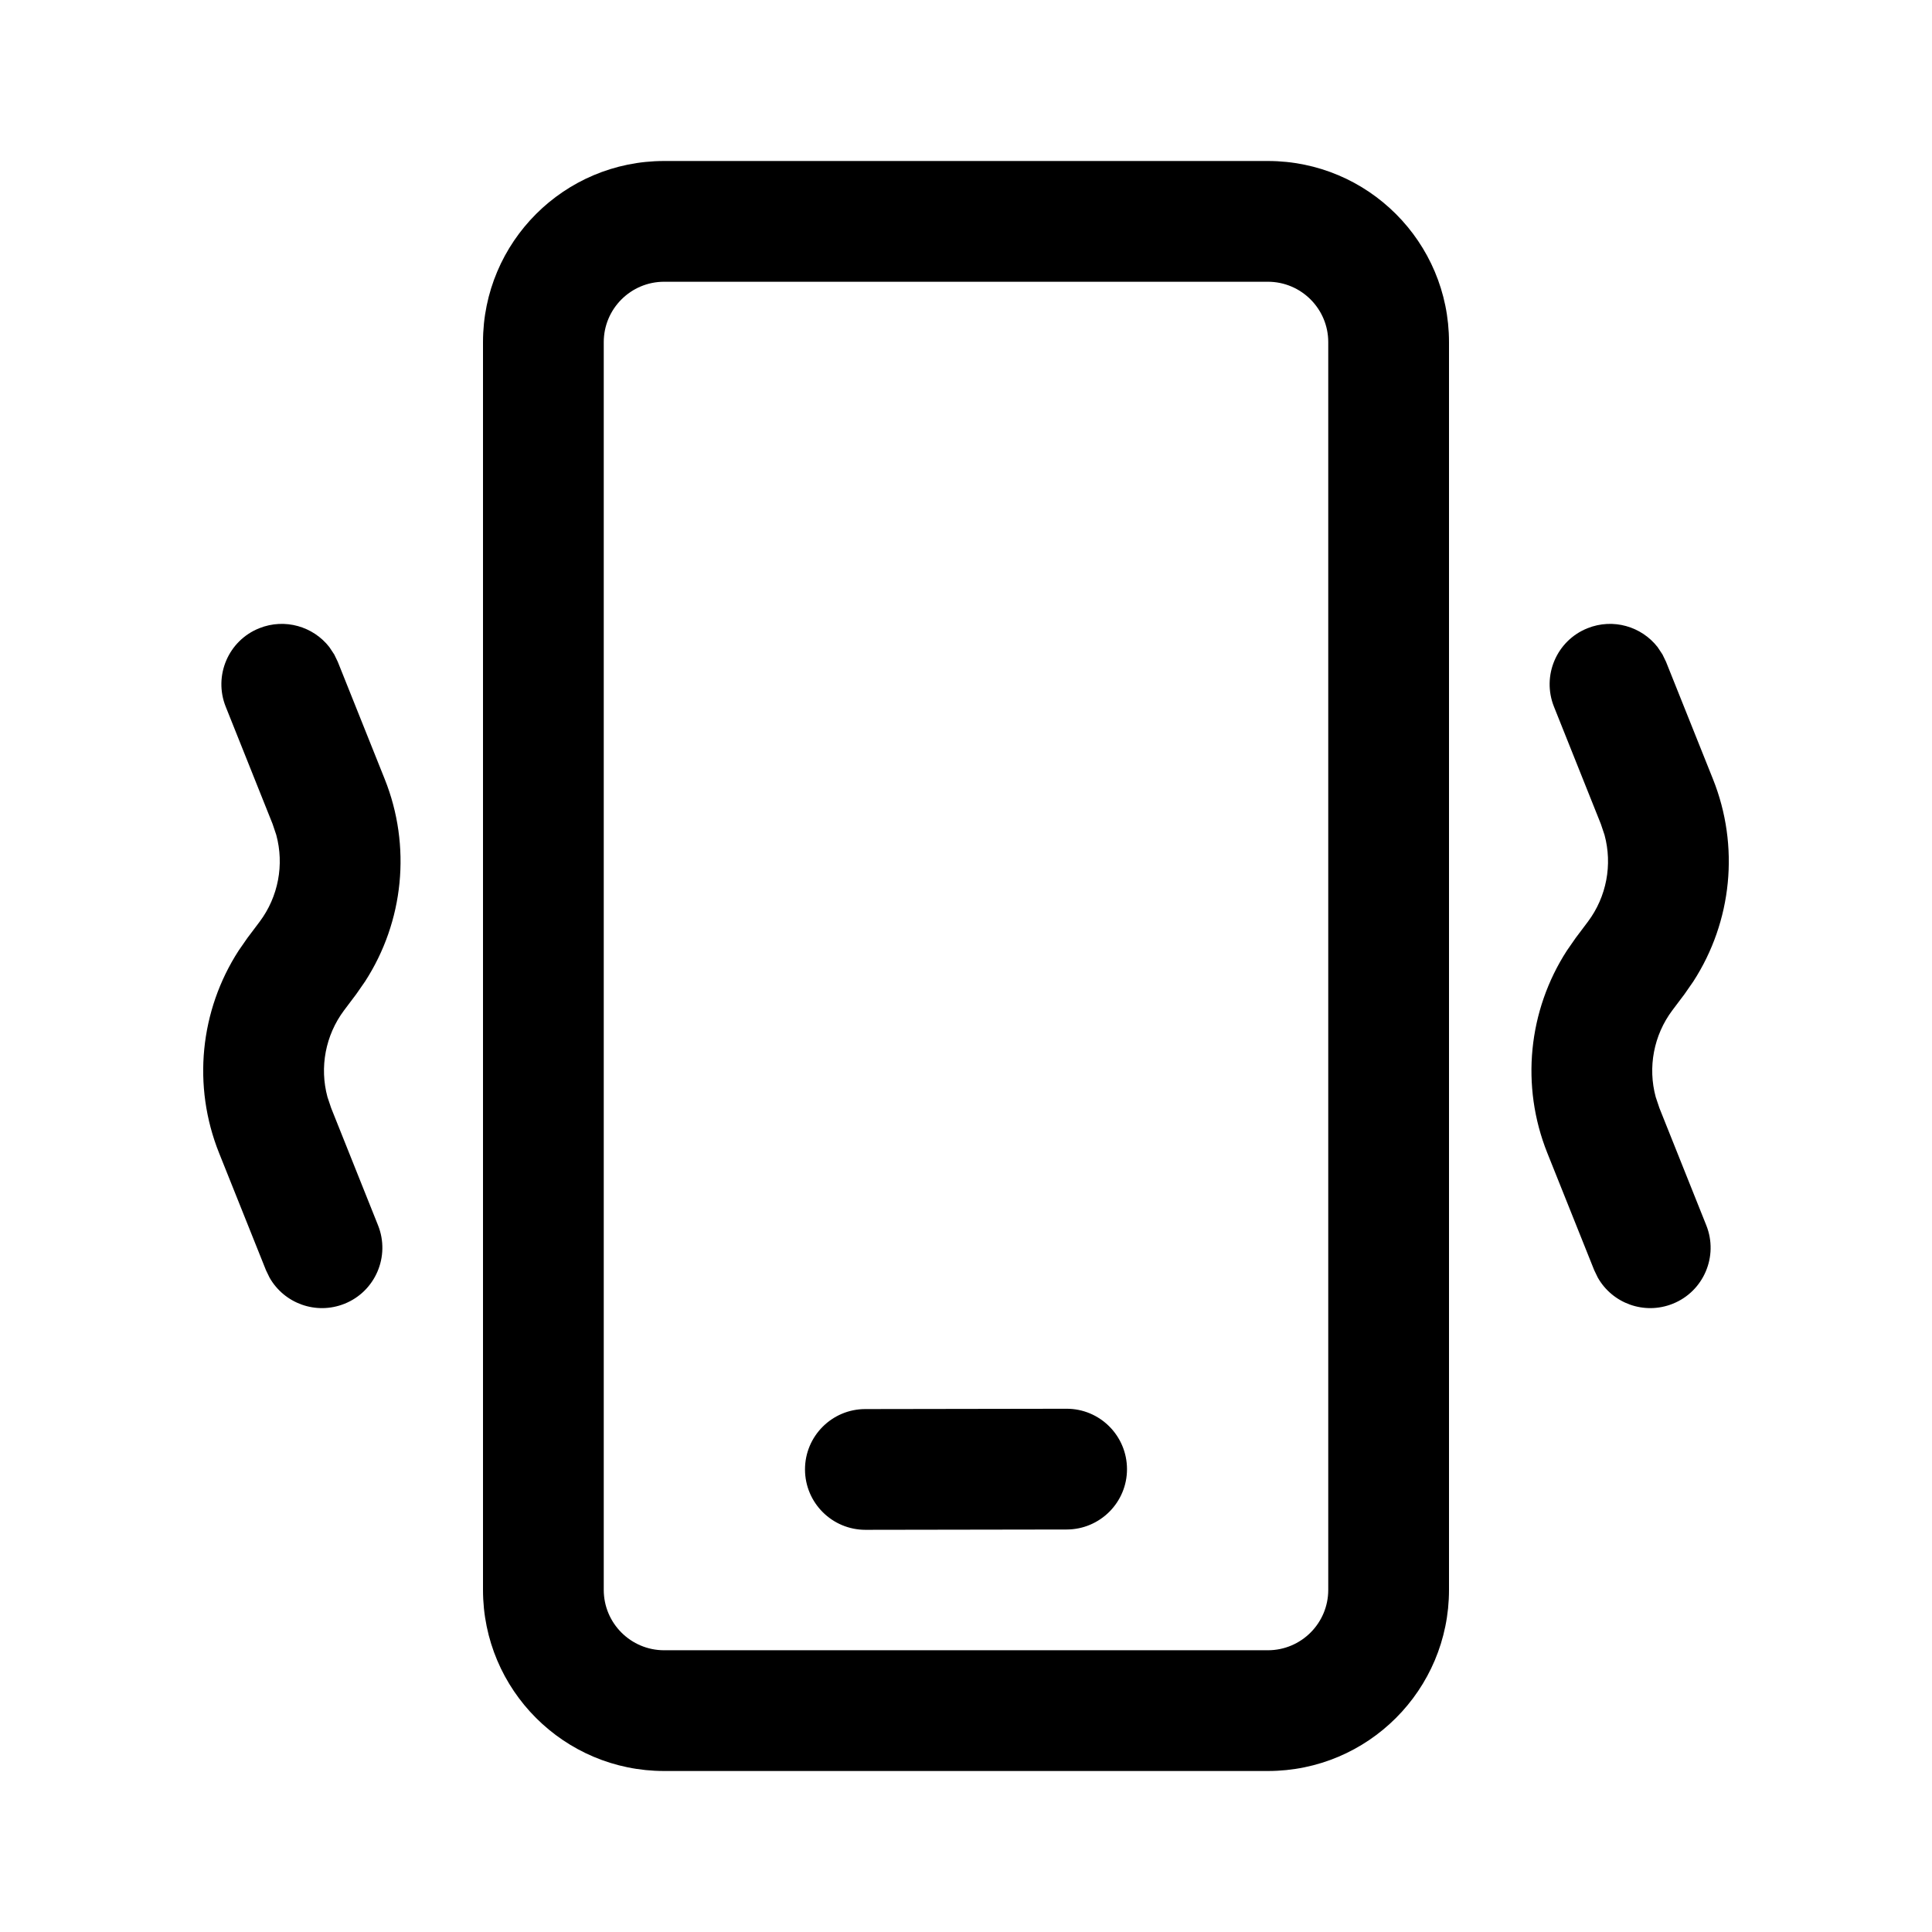 <svg viewBox="0 0 24 24" version="1.1" xmlns="http://www.w3.org/2000/svg" xmlns:xlink="http://www.w3.org/1999/xlink">
  <g stroke="none" stroke-width="1" fill="none" fill-rule="evenodd">
    <g fill="currentColor" fill-rule="nonzero">
      <path d="M15.75,2 C16.993,2 18,3.007 18,4.25 L18,19.75 C18,20.993 16.993,22 15.75,22 L8.25,22 C7.007,22 6,20.993 6,19.75 L6,4.25 C6,3.007 7.007,2 8.25,2 L15.75,2 Z M15.75,3.5 L8.25,3.5 C7.836,3.5 7.5,3.836 7.5,4.25 L7.5,19.75 C7.5,20.164 7.836,20.5 8.25,20.5 L15.75,20.5 C16.164,20.5 16.5,20.164 16.5,19.75 L16.5,4.25 C16.5,3.836 16.164,3.5 15.75,3.5 Z M13.249,17.5 C13.663,17.499 13.999,17.835 14,18.249 C14.001,18.663 13.665,18.999 13.251,19 L10.751,19.004 C10.337,19.004 10.001,18.669 10,18.255 C9.999,17.841 10.335,17.504 10.749,17.504 L13.249,17.5 Z M20.652,8.13 L20.696,8.221 L21.279,9.678 C21.612,10.51 21.517,11.447 21.035,12.192 L20.926,12.349 L20.774,12.551 C20.542,12.861 20.468,13.259 20.568,13.628 L20.614,13.765 L21.196,15.221 C21.35,15.606 21.163,16.043 20.779,16.196 C20.426,16.337 20.03,16.192 19.848,15.87 L19.804,15.779 L19.221,14.322 C18.888,13.49 18.983,12.553 19.465,11.808 L19.574,11.651 L19.726,11.449 C19.958,11.139 20.032,10.741 19.932,10.372 L19.886,10.235 L19.304,8.779 C19.15,8.394 19.337,7.957 19.721,7.804 C20.039,7.677 20.391,7.782 20.591,8.038 L20.652,8.13 L20.652,8.13 Z M4.152,8.13 L4.196,8.221 L4.779,9.678 C5.112,10.51 5.017,11.447 4.535,12.192 L4.426,12.349 L4.274,12.551 C4.042,12.861 3.968,13.259 4.068,13.628 L4.114,13.765 L4.696,15.221 C4.85,15.606 4.663,16.043 4.279,16.196 C3.926,16.337 3.53,16.192 3.348,15.87 L3.304,15.779 L2.721,14.322 C2.388,13.49 2.483,12.553 2.965,11.808 L3.074,11.651 L3.226,11.449 C3.458,11.139 3.532,10.741 3.432,10.372 L3.386,10.235 L2.804,8.779 C2.65,8.394 2.837,7.957 3.221,7.804 C3.539,7.677 3.891,7.782 4.091,8.038 L4.152,8.13 Z"></path>
    </g>
  </g>
</svg>
